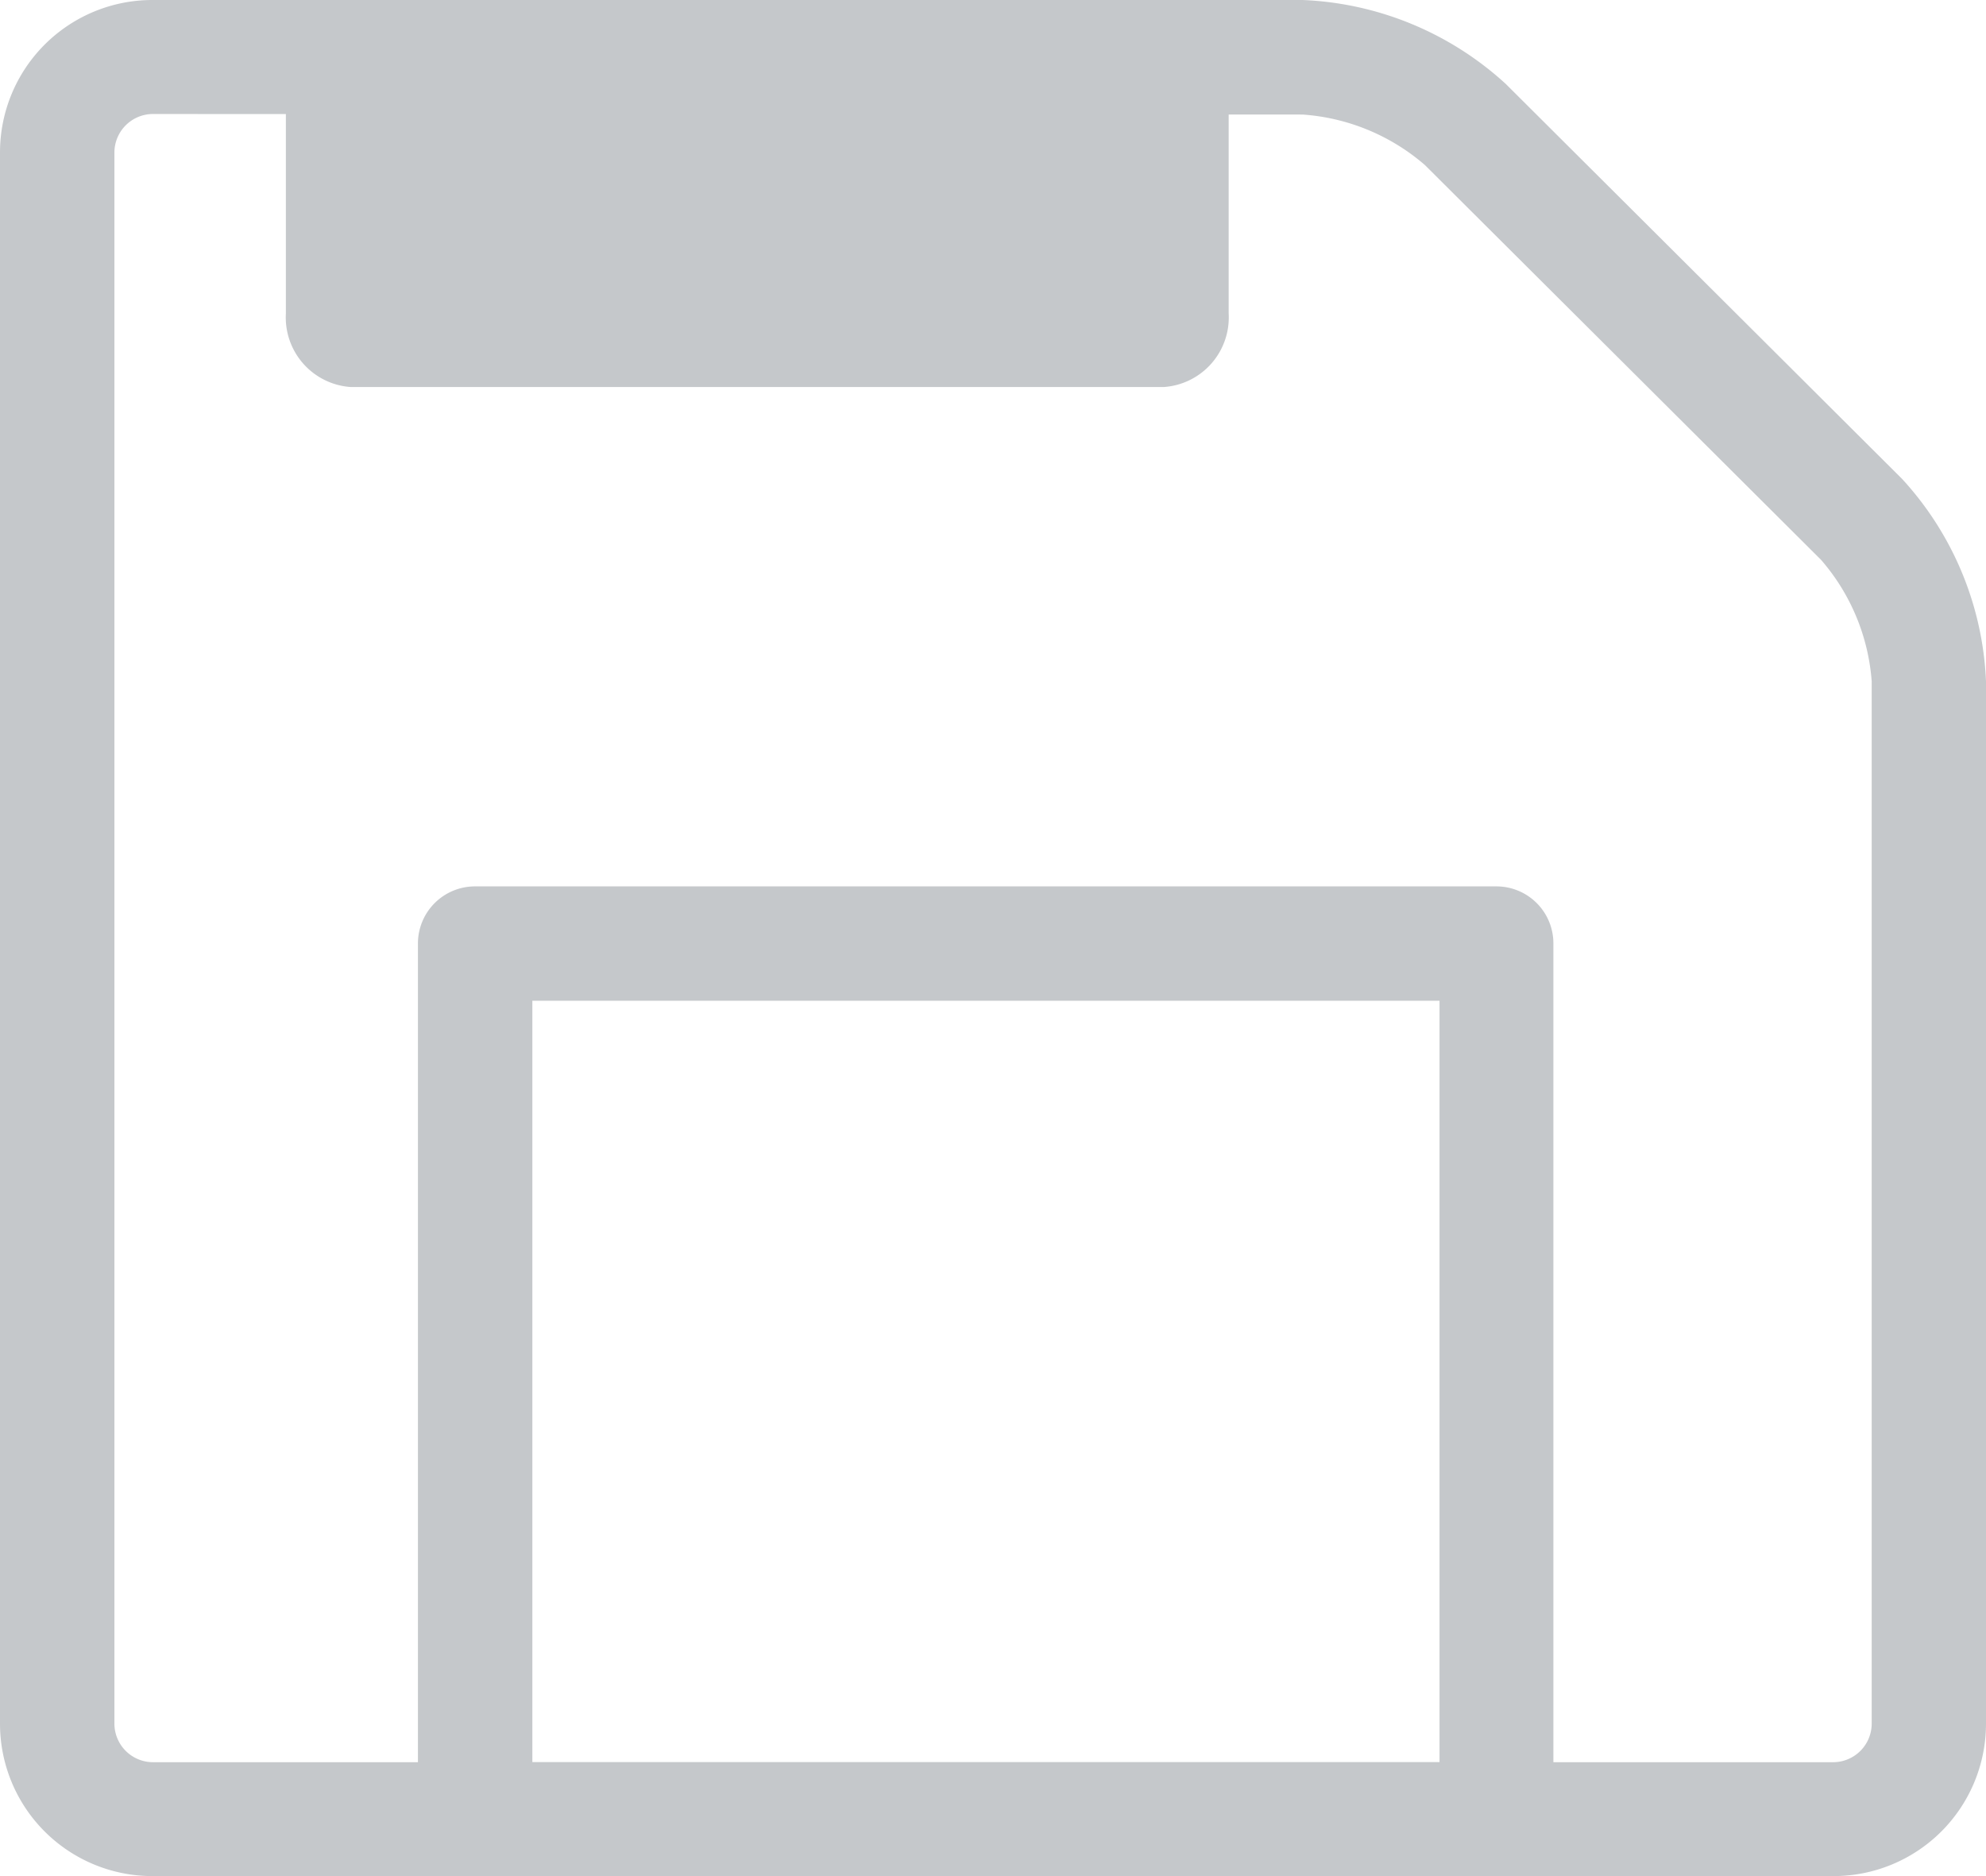 <svg xmlns="http://www.w3.org/2000/svg" xmlns:xlink="http://www.w3.org/1999/xlink" width="18" height="17" viewBox="0 0 18 17">
  <defs>
    <clipPath id="clip-path">
      <rect id="사각형_4172" data-name="사각형 4172" width="18" height="17" fill="#8c9197"/>
    </clipPath>
  </defs>
  <g id="그룹_3090" data-name="그룹 3090" transform="translate(0 0)" opacity="0.5">
    <g id="그룹_3089" data-name="그룹 3089" transform="translate(0 0)" clip-path="url(#clip-path)">
      <path id="패스_5738" data-name="패스 5738" d="M16.618,17H1.382A1.381,1.381,0,0,1,0,15.623V1.377A1.381,1.381,0,0,1,1.382,0H11.807a2.9,2.9,0,0,1,1.841.761l3.59,3.577A2.889,2.889,0,0,1,18,6.173v9.45A1.381,1.381,0,0,1,16.618,17M1.382,1.033a.35.35,0,0,0-.345.344V15.623a.35.35,0,0,0,.345.345H16.618a.35.35,0,0,0,.346-.345V6.173a1.891,1.891,0,0,0-.459-1.1l-3.59-3.577a1.893,1.893,0,0,0-1.108-.458Z" transform="translate(0 0)" fill="#8c9197"/>
      <path id="패스_5739" data-name="패스 5739" d="M13,15.832H3.745a.518.518,0,0,1-.518-.516V7.38a.517.517,0,0,1,.518-.516H13a.516.516,0,0,1,.518.516v7.935a.517.517,0,0,1-.518.516M4.264,14.8h8.222V7.9H4.264Z" transform="translate(0.561 1.168)" fill="#8c9197"/>
      <path id="패스_5740" data-name="패스 5740" d="M10.165,3.507H2.794a.632.632,0,0,1-.587-.665V.665A.632.632,0,0,1,2.794,0h7.371a.632.632,0,0,1,.587.665V2.842a.632.632,0,0,1-.587.665" transform="translate(0.384 0)" fill="#8c9197"/>
    </g>
  </g>
</svg>
